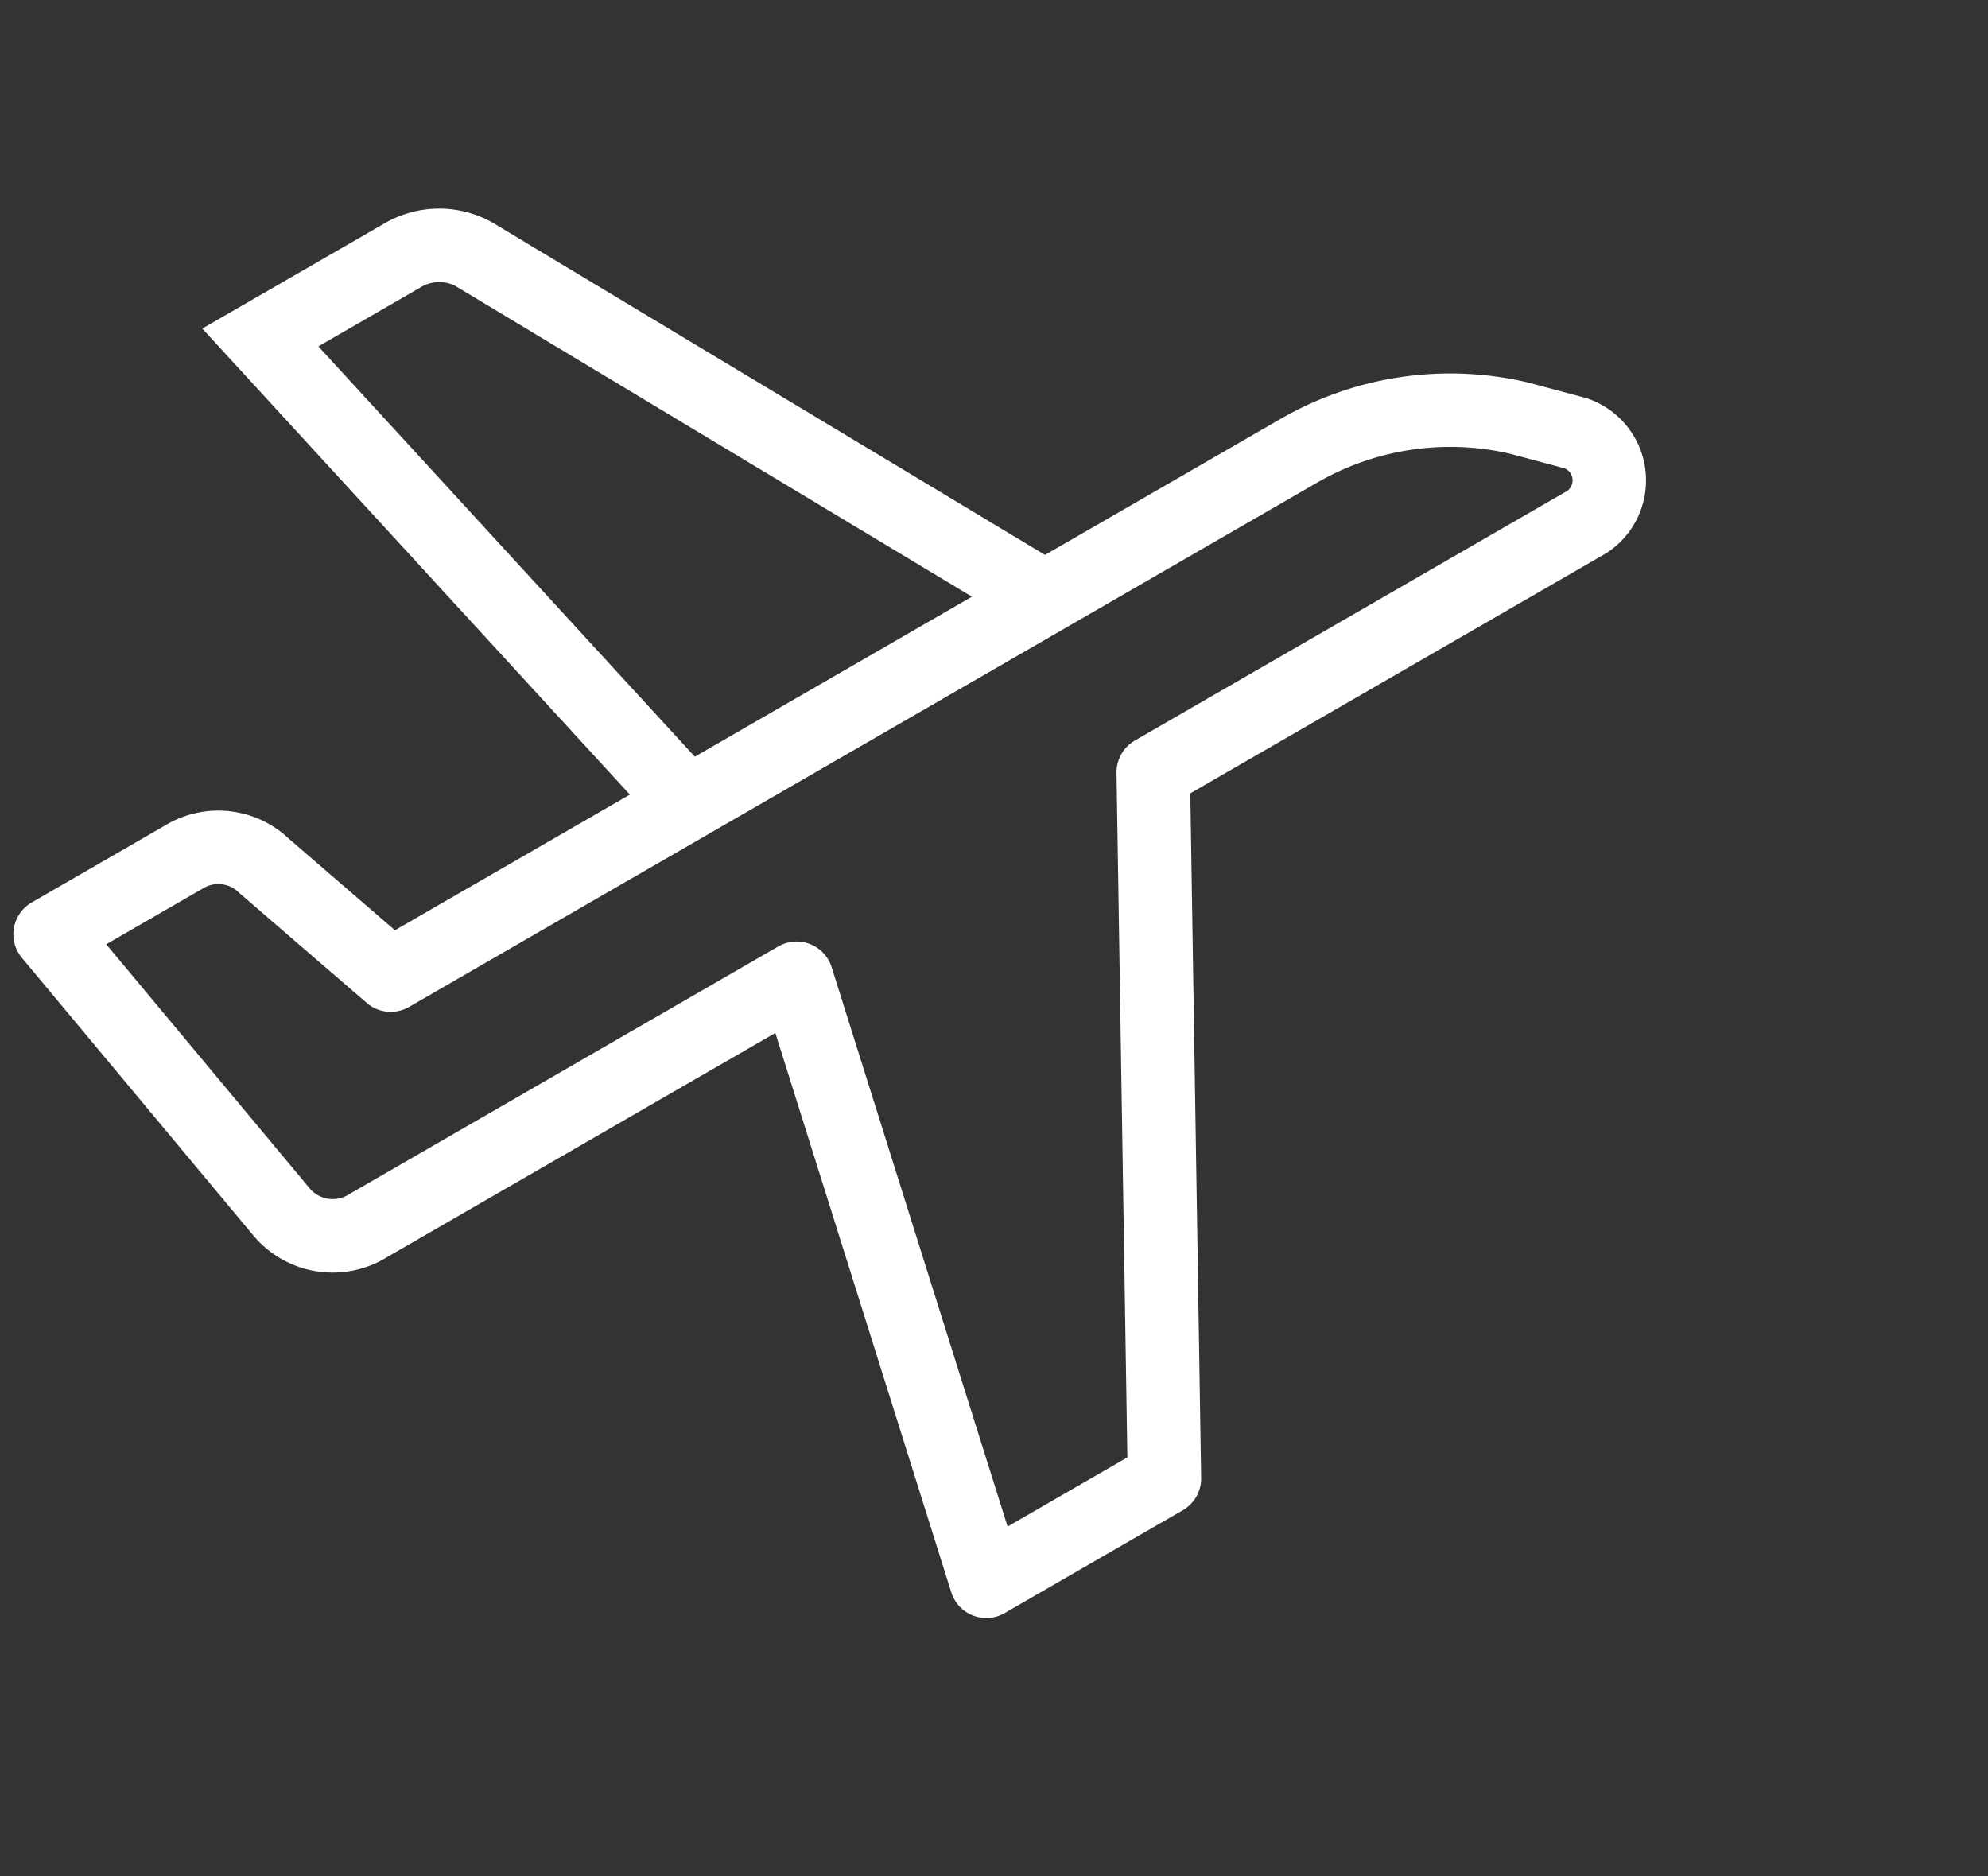 <svg xmlns="http://www.w3.org/2000/svg" viewBox="0 0 13.532 12.77"><rect x="0" y="0" width="13.532" height="12.77" fill="#333333" stroke="none"/><defs><style>.a,.b{fill:none;stroke:#fff;stroke-linecap:round;stroke-miterlimit:10;stroke-width:0.5px;}.a{stroke-linejoin:round;}</style></defs><g transform="translate(-279.218 -46.434)"><path class="a" d="M9.016,1.4H1.869L1.495.327A.449.449,0,0,0,1.074,0H0L.42,2.429A.455.455,0,0,0,.888,2.8H4.251l-.934,4.2h1.4L7.054,2.8h3.41a.339.339,0,0,0,.234-.561l-.28-.28A2.06,2.06,0,0,0,9.016,1.4Z" transform="translate(279.559 52.793) rotate(-30)"/><path class="b" d="M.934,4.2,0,0H1.121a.491.491,0,0,1,.42.234L3.737,4.2Z" transform="translate(280.99 48.731) rotate(-30)"/></g></svg>